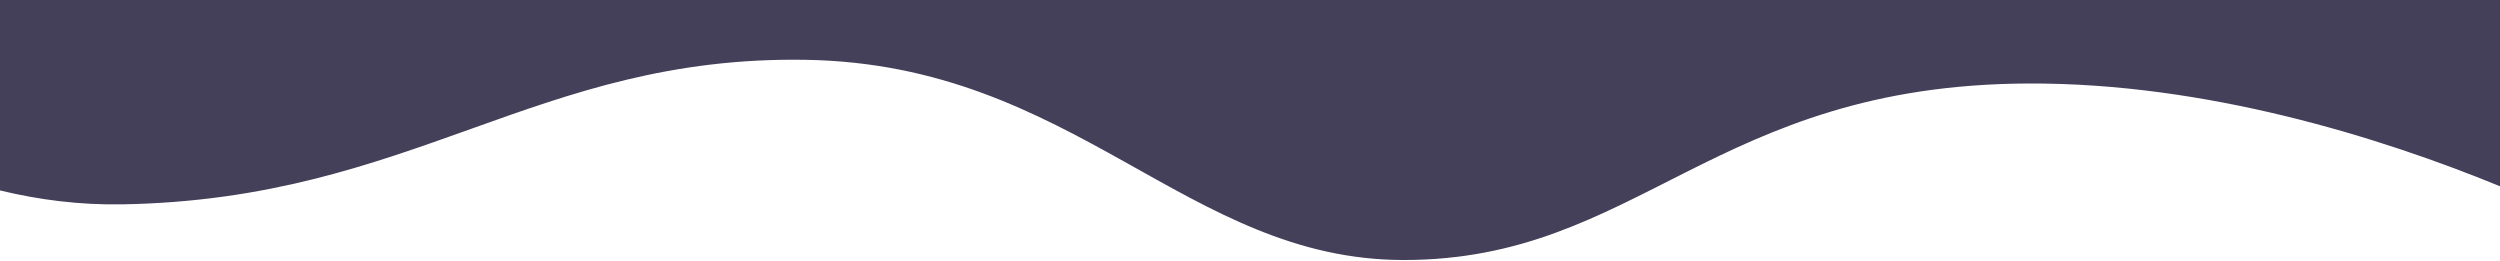 <svg class="fusion-hills-candy" fill="#44405a"
    xmlns="http://www.w3.org/2000/svg" version="1.1" width="100%" viewBox="0 1 1024 107" preserveAspectRatio="none">
    <path class="st4" d="M0 0h1024v77.3c-49-20.1-120.5-42.4-193.2-42.1-128.9.5-159.8 72.3-255.8 72.3-89.1 0-134.7-80.2-245-82-110.4-1.8-160.9 57.2-280 59.2-17.2.3-33.9-1.8-50-5.7V0z"></path>
</svg>
